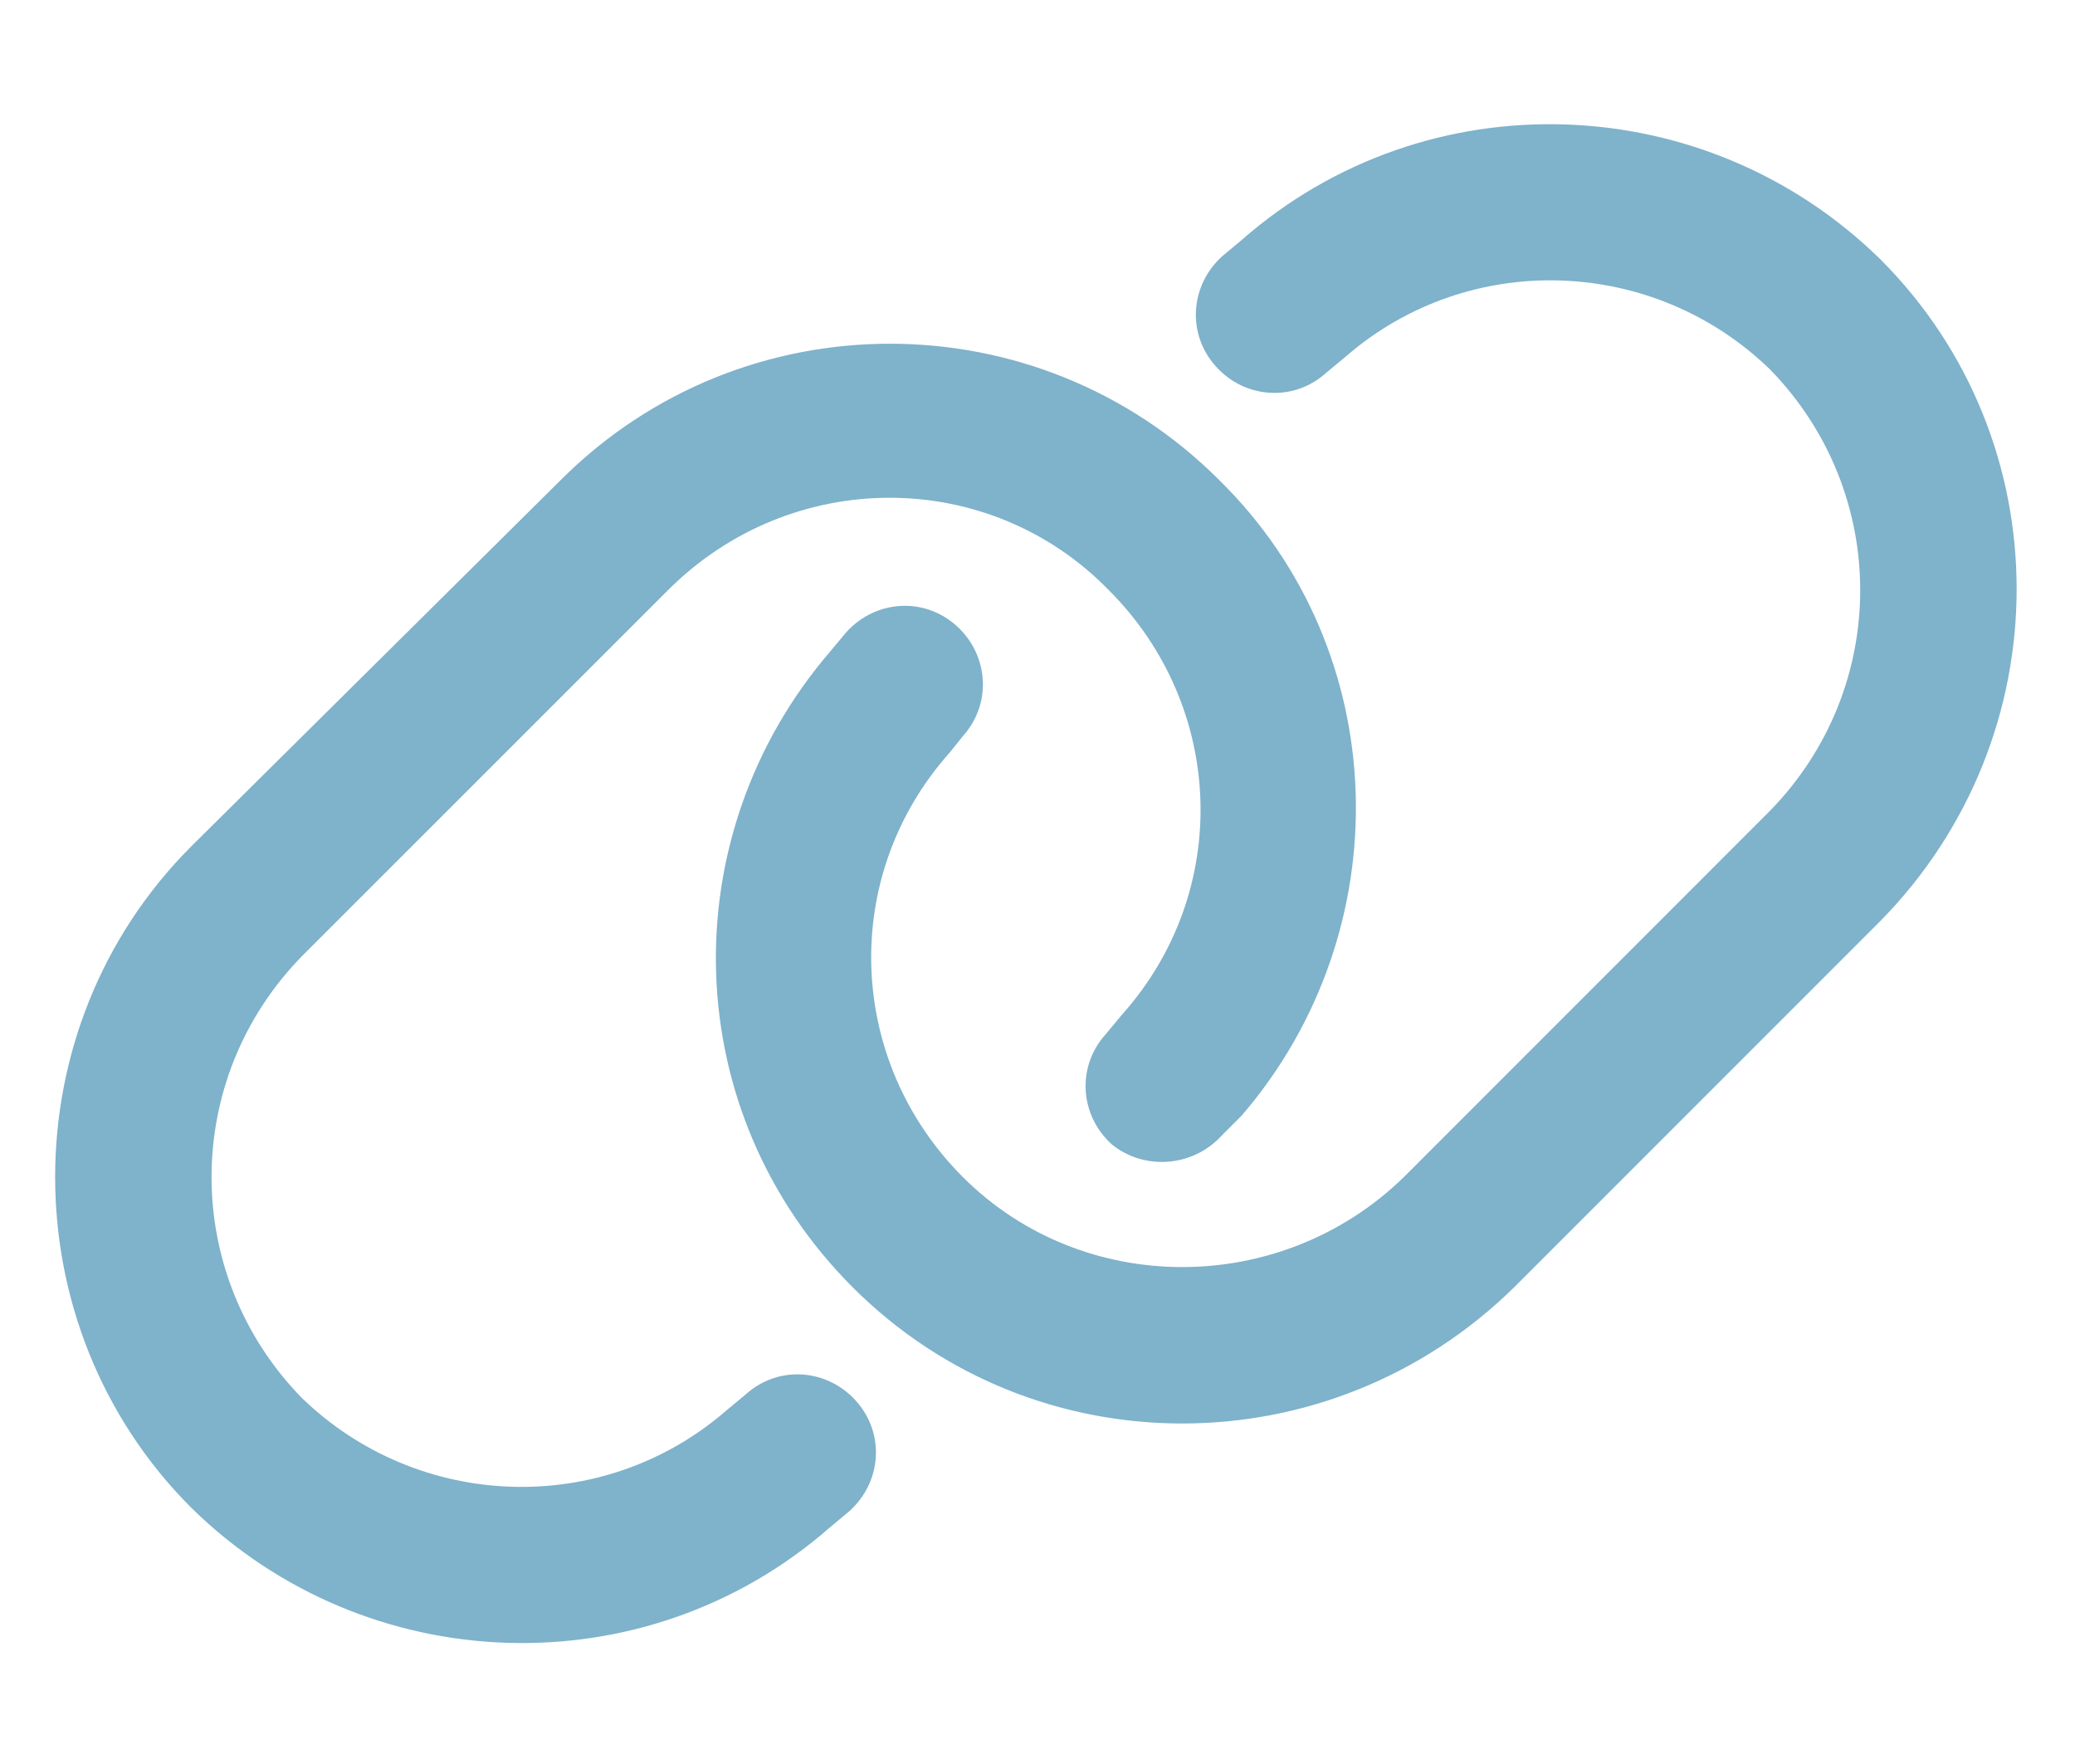 <svg width="20" height="17" viewBox="0 0 20 17" fill="none" xmlns="http://www.w3.org/2000/svg">
<path d="M5.406 4.625C7.156 2.875 10 2.875 11.75 4.625C13.438 6.281 13.5 8.969 11.969 10.75L11.781 10.938C11.5 11.25 11.031 11.281 10.719 11.031C10.406 10.75 10.375 10.281 10.656 9.969L10.812 9.781C11.875 8.594 11.812 6.812 10.688 5.688C9.531 4.5 7.625 4.5 6.438 5.688L2.906 9.219C1.75 10.406 1.75 12.281 2.906 13.469C4.031 14.562 5.812 14.625 7 13.594L7.188 13.438C7.5 13.156 7.969 13.188 8.25 13.5C8.531 13.812 8.5 14.281 8.188 14.562L8 14.719C6.219 16.281 3.531 16.188 1.844 14.531C0.094 12.781 0.094 9.906 1.844 8.156L5.406 4.625ZM14.594 12.406C12.812 14.156 9.969 14.156 8.219 12.406C6.531 10.719 6.469 8.062 8 6.281L8.156 6.094C8.438 5.781 8.906 5.75 9.219 6.031C9.531 6.312 9.562 6.781 9.281 7.094L9.156 7.25C8.094 8.438 8.156 10.219 9.281 11.344C10.438 12.5 12.344 12.5 13.531 11.344L17.062 7.812C18.219 6.625 18.219 4.75 17.062 3.562C15.938 2.469 14.156 2.406 12.969 3.438L12.781 3.594C12.469 3.875 12 3.844 11.719 3.531C11.438 3.219 11.469 2.75 11.781 2.469L11.969 2.312C13.75 0.75 16.438 0.844 18.125 2.5C19.875 4.25 19.875 7.094 18.125 8.875L14.594 12.406Z" fill="#006699" fill-opacity="0.5"/>
</svg>
